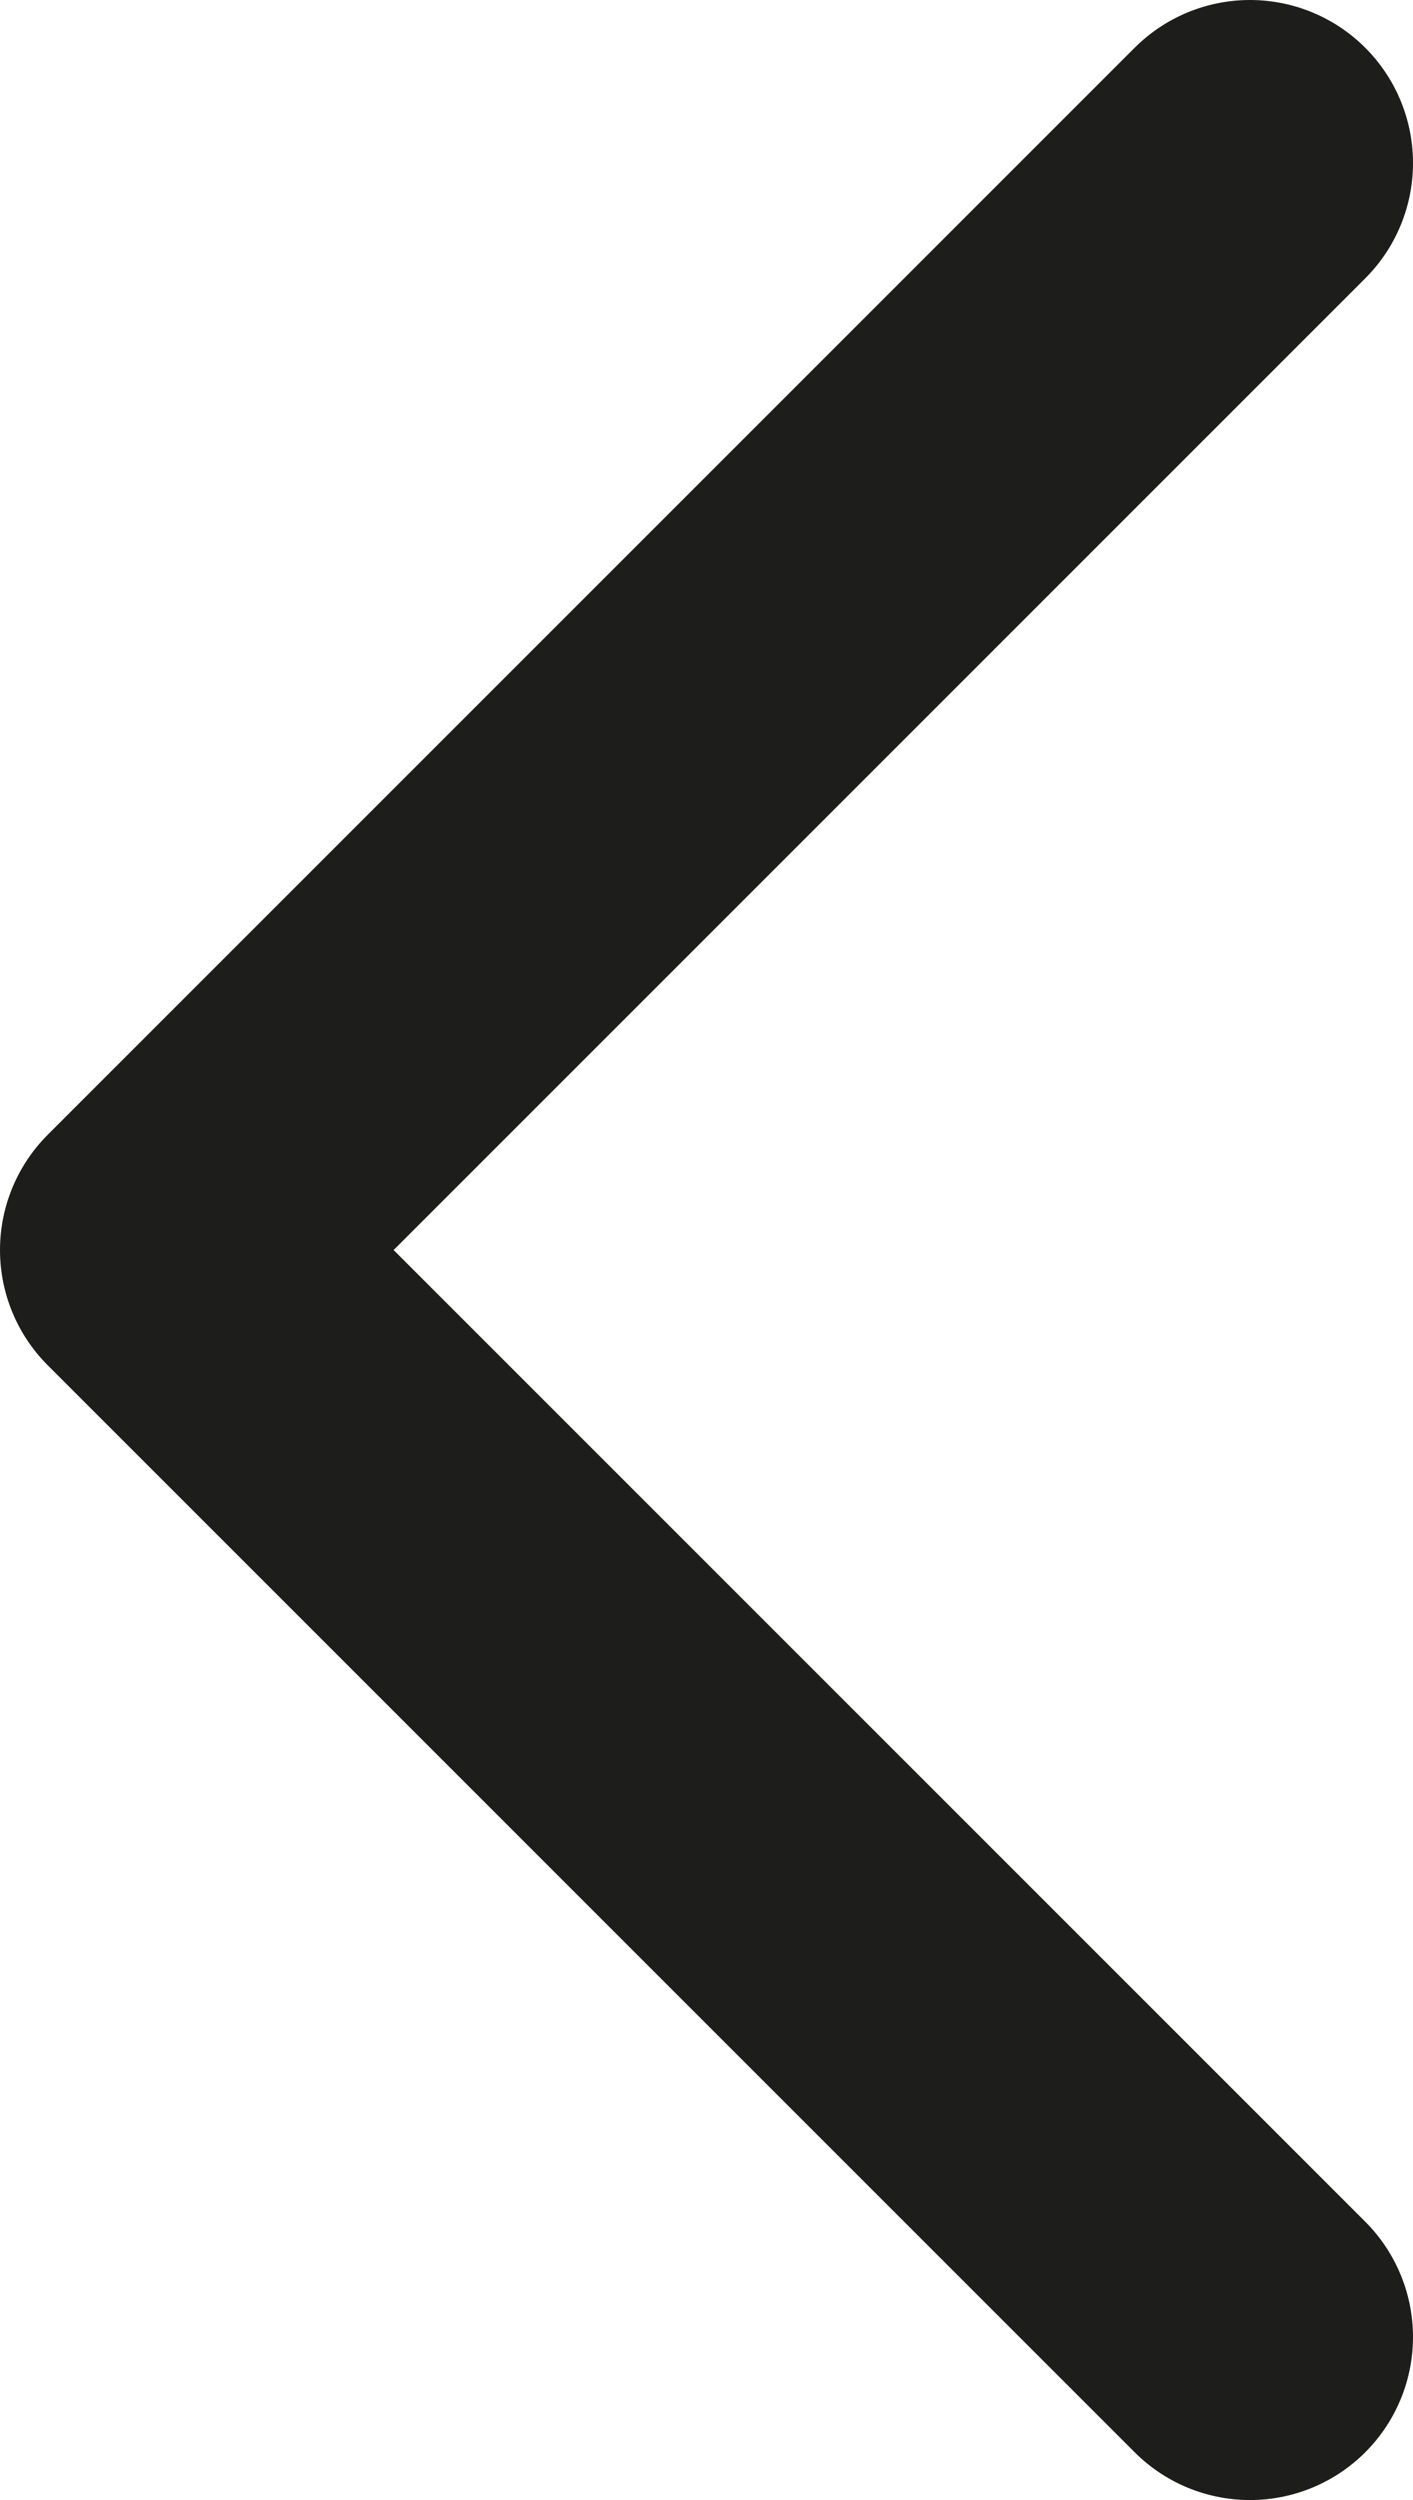 <?xml version="1.0" encoding="UTF-8"?><svg xmlns="http://www.w3.org/2000/svg" viewBox="0 0 13 23"><defs><style>.d{fill:none;stroke:#1d1d1b;stroke-linecap:round;stroke-linejoin:round;stroke-width:3px;}</style></defs><g id="a"/><g id="b"><g id="c"><polyline class="d" points="11.5 1.5 1.5 11.5 11.5 21.5"/></g></g></svg>